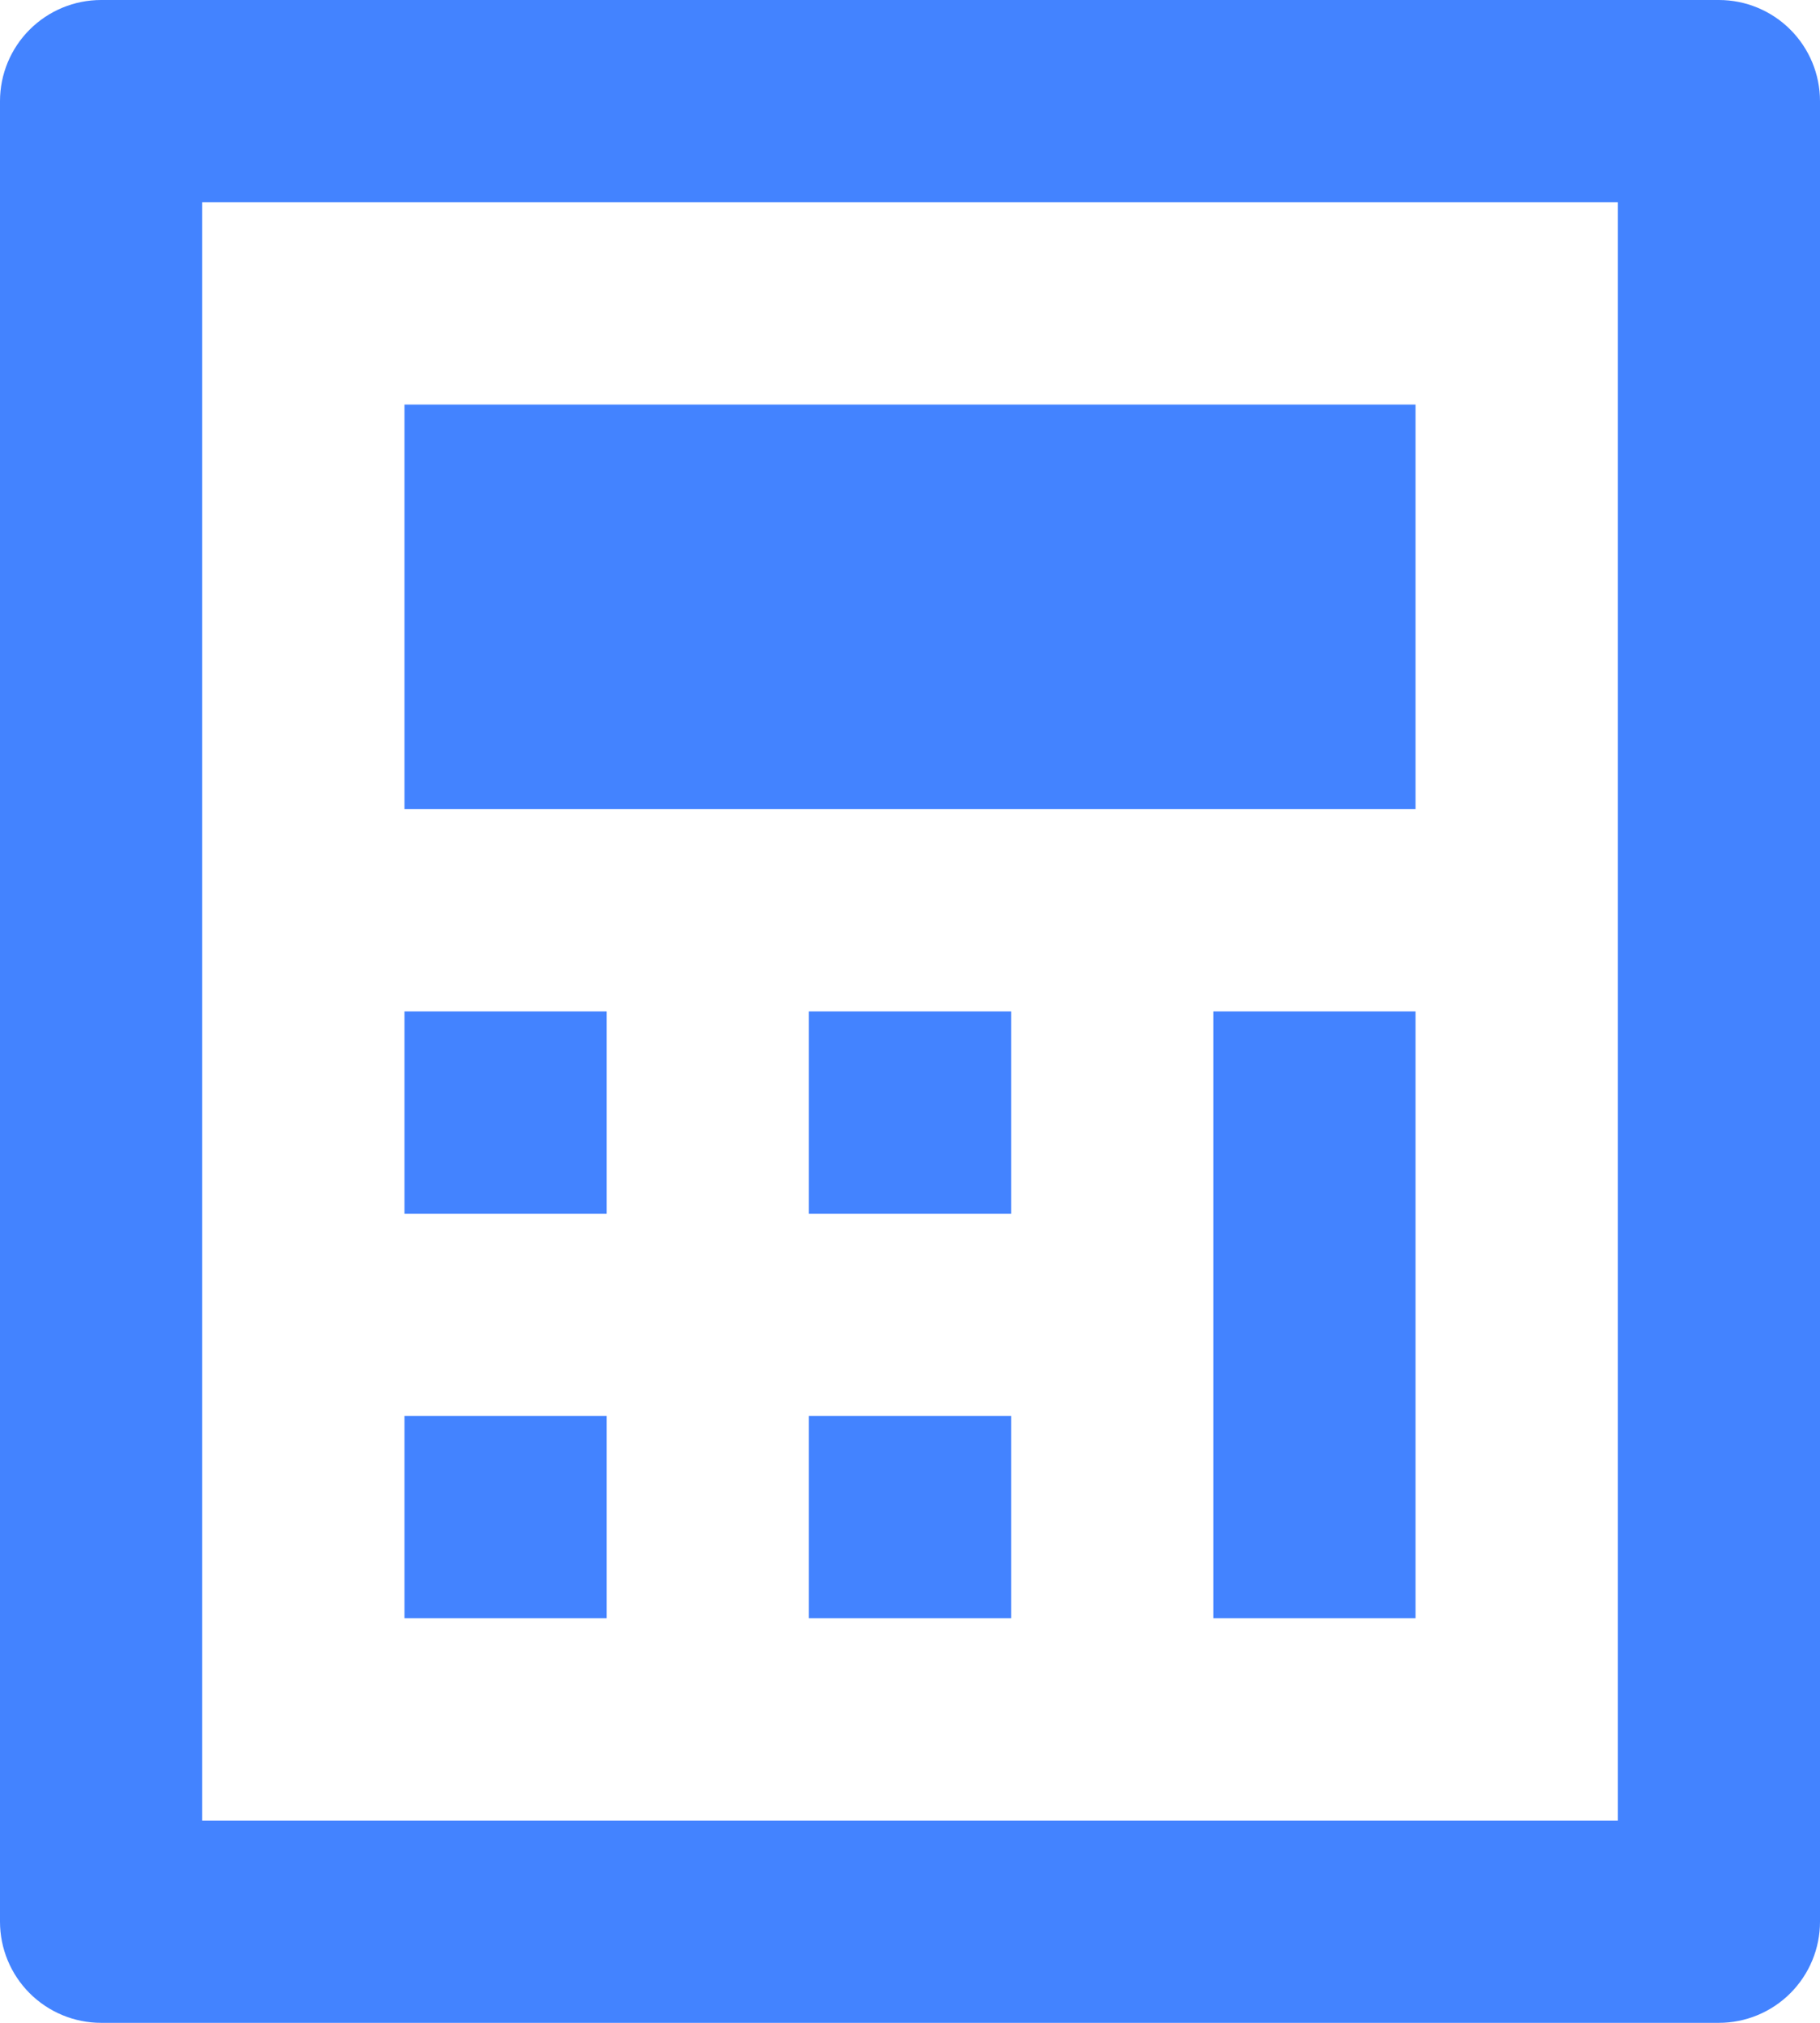 <svg width="36" height="40" viewBox="0 0 36 40" fill="none" xmlns="http://www.w3.org/2000/svg">
<path d="M2 0H34C34.53 0 35.039 0.211 35.414 0.586C35.789 0.961 36 1.47 36 2V38C36 38.53 35.789 39.039 35.414 39.414C35.039 39.789 34.53 40 34 40H2C1.47 40 0.961 39.789 0.586 39.414C0.211 39.039 0 38.53 0 38V2C0 1.47 0.211 0.961 0.586 0.586C0.961 0.211 1.47 0 2 0ZM4 4V36H32V4H4ZM8 8H28V16H8V8ZM8 20H12V24H8V20ZM8 28H12V32H8V28ZM16 20H20V24H16V20ZM16 28H20V32H16V28ZM24 20H28V32H24V20Z" fill="#4383FF"/>
</svg>
